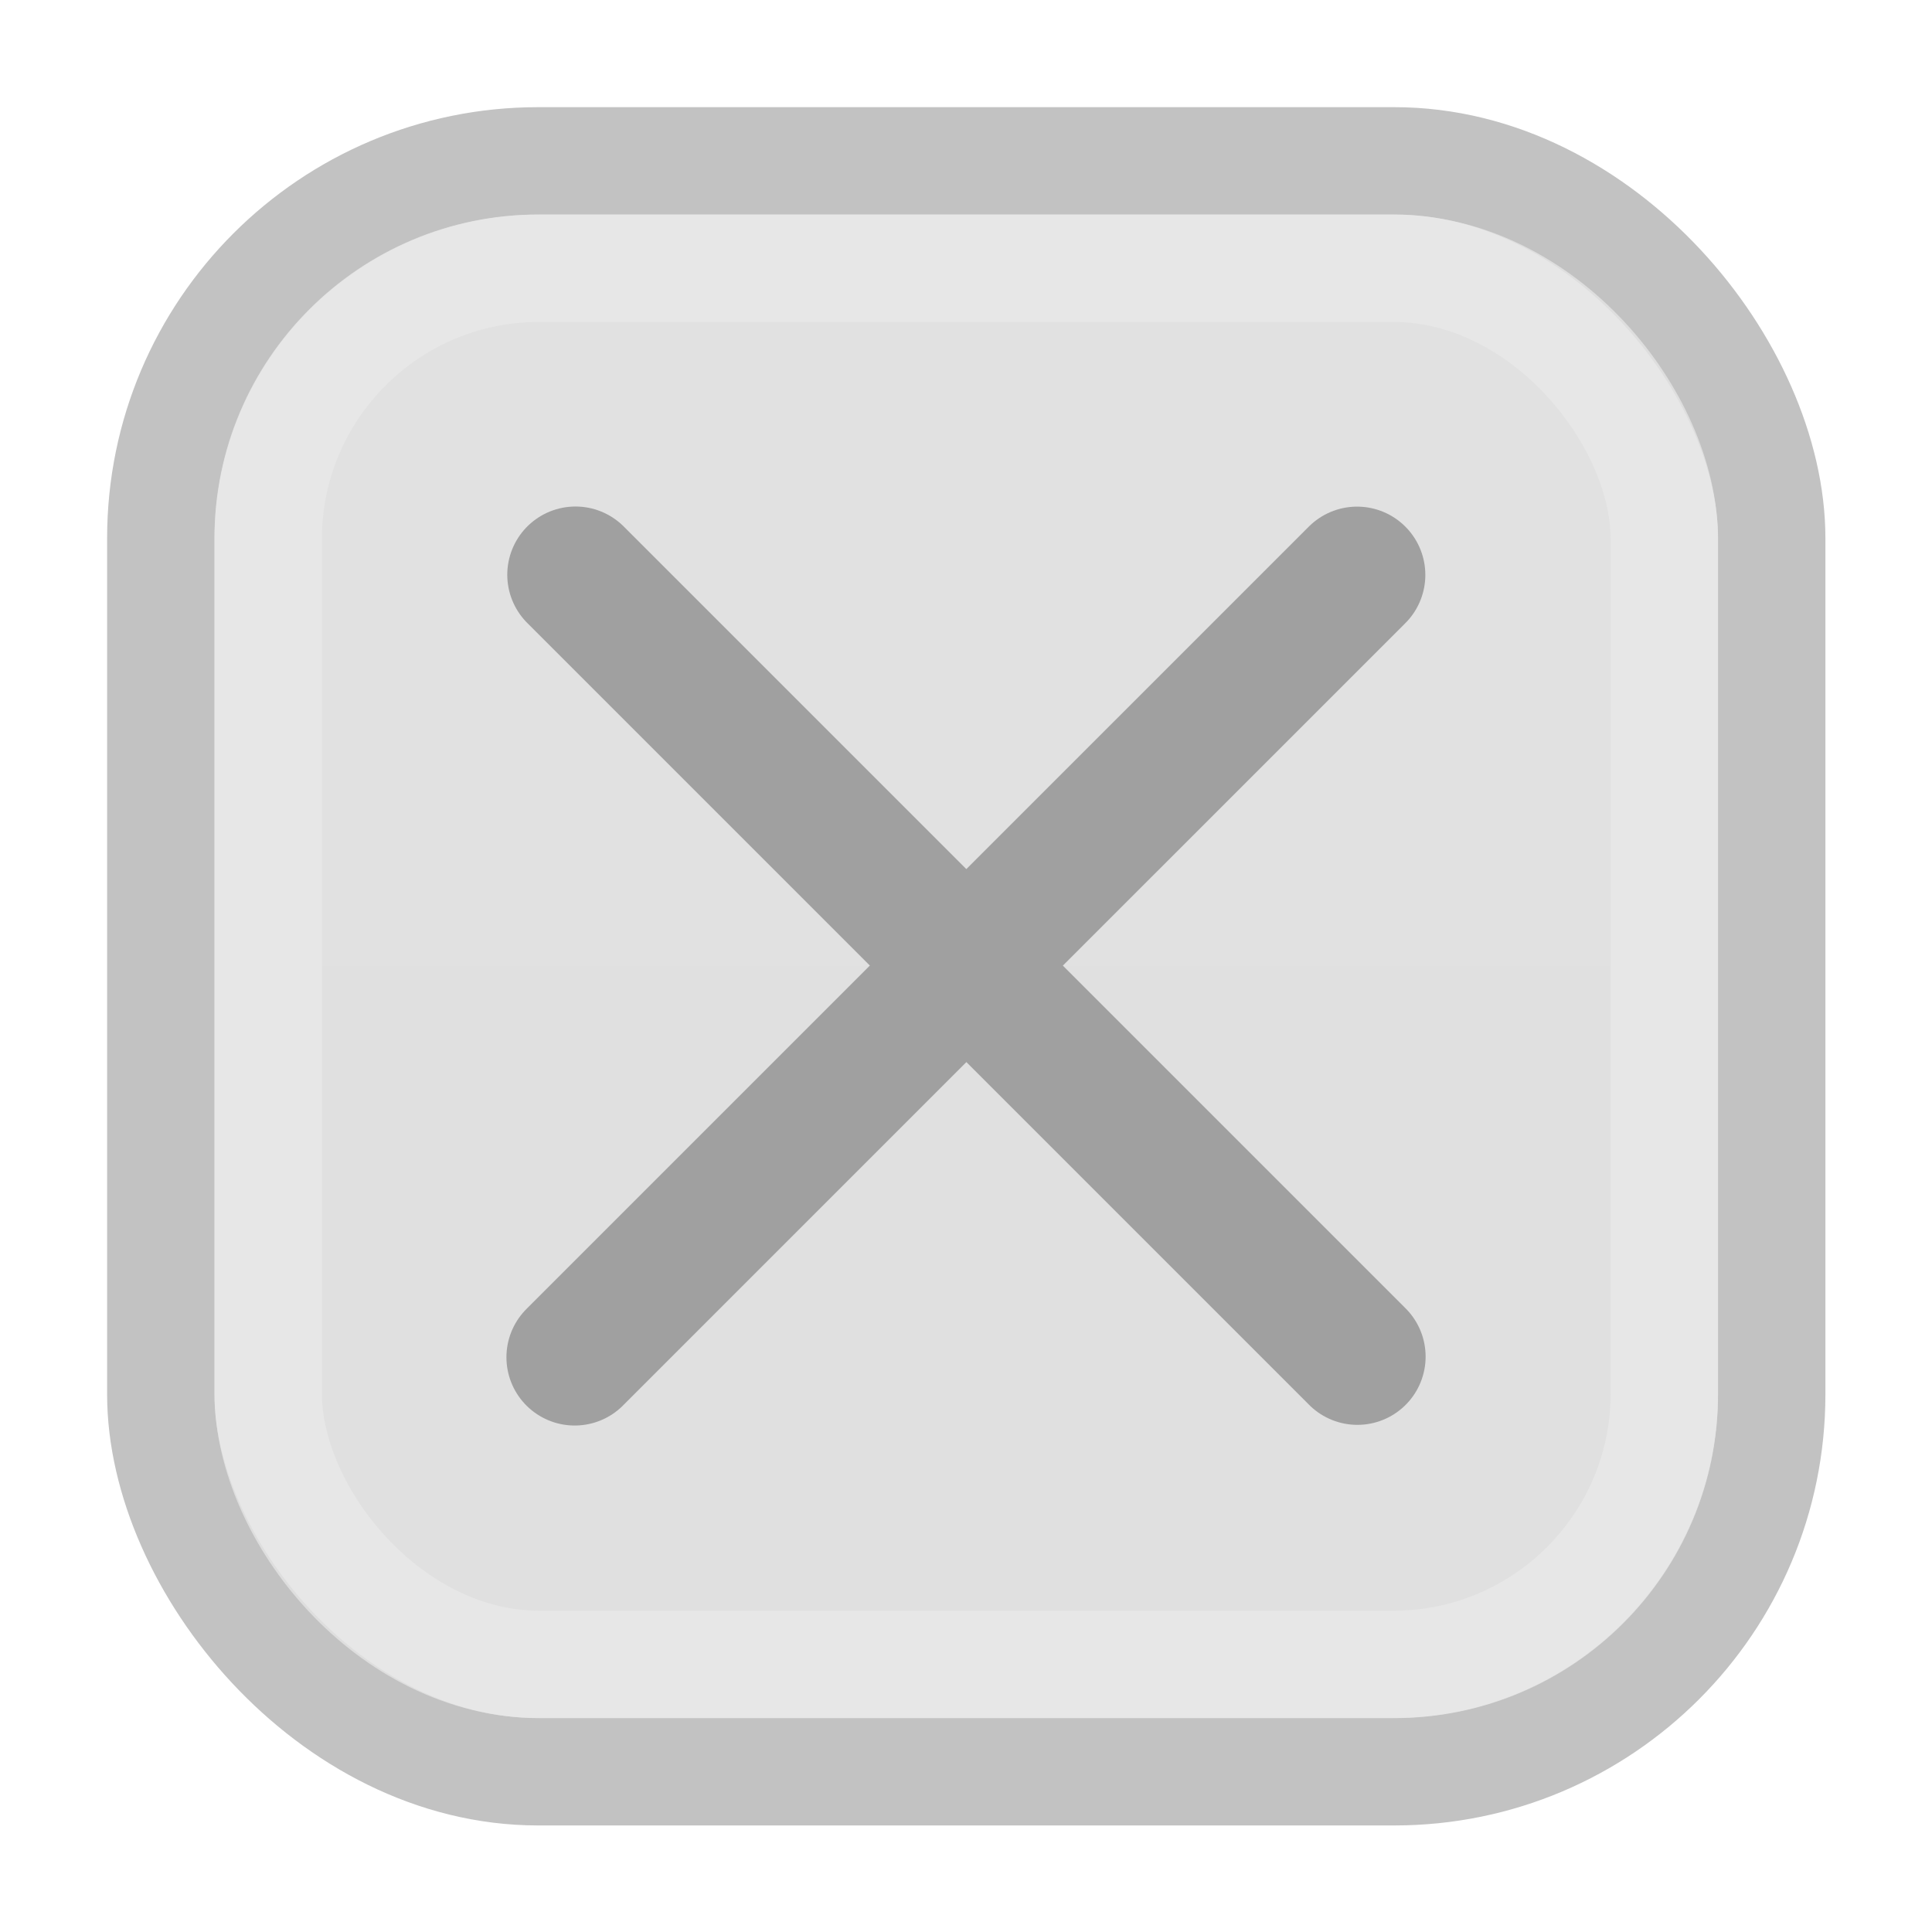 <?xml version="1.0" encoding="UTF-8" standalone="no"?>
<!-- Created with Inkscape (http://www.inkscape.org/) -->

<svg
   xmlns:dc="http://purl.org/dc/elements/1.1/"
   xmlns:cc="http://creativecommons.org/ns#"
   xmlns:rdf="http://www.w3.org/1999/02/22-rdf-syntax-ns#"
   xmlns:svg="http://www.w3.org/2000/svg"
   xmlns="http://www.w3.org/2000/svg"
   xmlns:xlink="http://www.w3.org/1999/xlink"
   xmlns:sodipodi="http://sodipodi.sourceforge.net/DTD/sodipodi-0.dtd"
   xmlns:inkscape="http://www.inkscape.org/namespaces/inkscape"
   width="180"
   height="180"
   id="svg2"
   version="1.1"
   inkscape:version="0.47 r22583"
   sodipodi:docname="close_unfocused.svg">
  <defs
     id="defs4">
    <linearGradient
       id="linearGradient3596">
      <stop
         style="stop-color:#e1e1e1;stop-opacity:1;"
         offset="0"
         id="stop3598" />
      <stop
         style="stop-color:#e0e0e0;stop-opacity:1;"
         offset="1"
         id="stop3600" />
    </linearGradient>
    <inkscape:perspective
       sodipodi:type="inkscape:persp3d"
       inkscape:vp_x="0 : 526.18109 : 1"
       inkscape:vp_y="0 : 1000 : 0"
       inkscape:vp_z="744.09448 : 526.18109 : 1"
       inkscape:persp3d-origin="372.04724 : 350.78739 : 1"
       id="perspective10" />
    <inkscape:perspective
       id="perspective3649"
       inkscape:persp3d-origin="0.5 : 0.33333333 : 1"
       inkscape:vp_z="1 : 0.5 : 1"
       inkscape:vp_y="0 : 1000 : 0"
       inkscape:vp_x="0 : 0.5 : 1"
       sodipodi:type="inkscape:persp3d" />
    <inkscape:perspective
       id="perspective3680"
       inkscape:persp3d-origin="0.5 : 0.33333333 : 1"
       inkscape:vp_z="1 : 0.5 : 1"
       inkscape:vp_y="0 : 1000 : 0"
       inkscape:vp_x="0 : 0.5 : 1"
       sodipodi:type="inkscape:persp3d" />
    <inkscape:perspective
       id="perspective2829"
       inkscape:persp3d-origin="0.5 : 0.33333333 : 1"
       inkscape:vp_z="1 : 0.5 : 1"
       inkscape:vp_y="0 : 1000 : 0"
       inkscape:vp_x="0 : 0.5 : 1"
       sodipodi:type="inkscape:persp3d" />
    <linearGradient
       inkscape:collect="always"
       xlink:href="#linearGradient3596"
       id="linearGradient3602"
       x1="304.286"
       y1="276.435"
       x2="304.286"
       y2="654.004"
       gradientUnits="userSpaceOnUse" />
  </defs>
  <sodipodi:namedview
     id="base"
     pagecolor="#ffffff"
     bordercolor="#666666"
     borderopacity="1.0"
     inkscape:pageopacity="0.0"
     inkscape:pageshadow="2"
     inkscape:zoom="2.0000001"
     inkscape:cx="-68.20791"
     inkscape:cy="19.8683"
     inkscape:document-units="px"
     inkscape:current-layer="layer1"
     showgrid="false"
     inkscape:window-width="1440"
     inkscape:window-height="825"
     inkscape:window-x="0"
     inkscape:window-y="25"
     inkscape:window-maximized="1" />
  <g
     inkscape:label="Layer 1"
     inkscape:groupmode="layer"
     id="layer1"
     transform="translate(-19.244,-571.469)">
    <g
       id="g3627">
      <g
         transform="matrix(0.424,0,0,0.424,-19.749,464.245)"
         id="g3694-6">
        <rect
           style="fill:url(#linearGradient3602);fill-opacity:1;fill-rule:nonzero;stroke:#c2c2c2;stroke-width:23.587;stroke-miterlimit:4;stroke-opacity:1;stroke-dasharray:none"
           id="rect2818-26"
           width="353.981"
           height="353.981"
           x="127.295"
           y="288.229"
           ry="82.937"
           rx="82.937" />
        <rect
           ry="59.526"
           y="311.836"
           x="150.903"
           height="306.766"
           width="306.766"
           id="rect3592-7"
           style="opacity:0.7;fill:none;stroke:#eaeaea;stroke-width:23.587;stroke-miterlimit:4;stroke-opacity:1;stroke-dasharray:none" />
        <rect
           style="opacity:0;fill:none;stroke:#e1e1e1;stroke-width:23.587;stroke-miterlimit:4;stroke-opacity:1;stroke-dasharray:none"
           id="rect2818-2-5"
           width="400.983"
           height="400.983"
           x="103.766"
           y="264.707"
           ry="106.478" />
      </g>
      <g
         transform="matrix(0.424,0,0,0.424,216.293,587.789)"
         id="g3636">
        <g
           id="g3606"
           style="stroke:#828282;stroke-width:37.106;stroke-miterlimit:4;stroke-opacity:1;stroke-dasharray:none"
           transform="matrix(0.808,0,0,0.808,-48.356,33.282)">
          <path
             id="path3602"
             d="m -358.819,67.472 c 212.637,212.637 212.637,212.637 212.637,212.637"
             style="fill:none;stroke:#a0a0a0;stroke-width:37.106;stroke-linecap:round;stroke-linejoin:miter;stroke-miterlimit:4;stroke-opacity:1;stroke-dasharray:none" />
        </g>
        <path
           id="path3604"
           d="M -166.542,87.833 C -338.458,259.748 -338.458,259.748 -338.458,259.748"
           style="fill:none;stroke:#a0a0a0;stroke-width:30;stroke-linecap:round;stroke-linejoin:miter;stroke-miterlimit:4;stroke-opacity:1;stroke-dasharray:none" />
      </g>
    </g>
  </g>
</svg>
